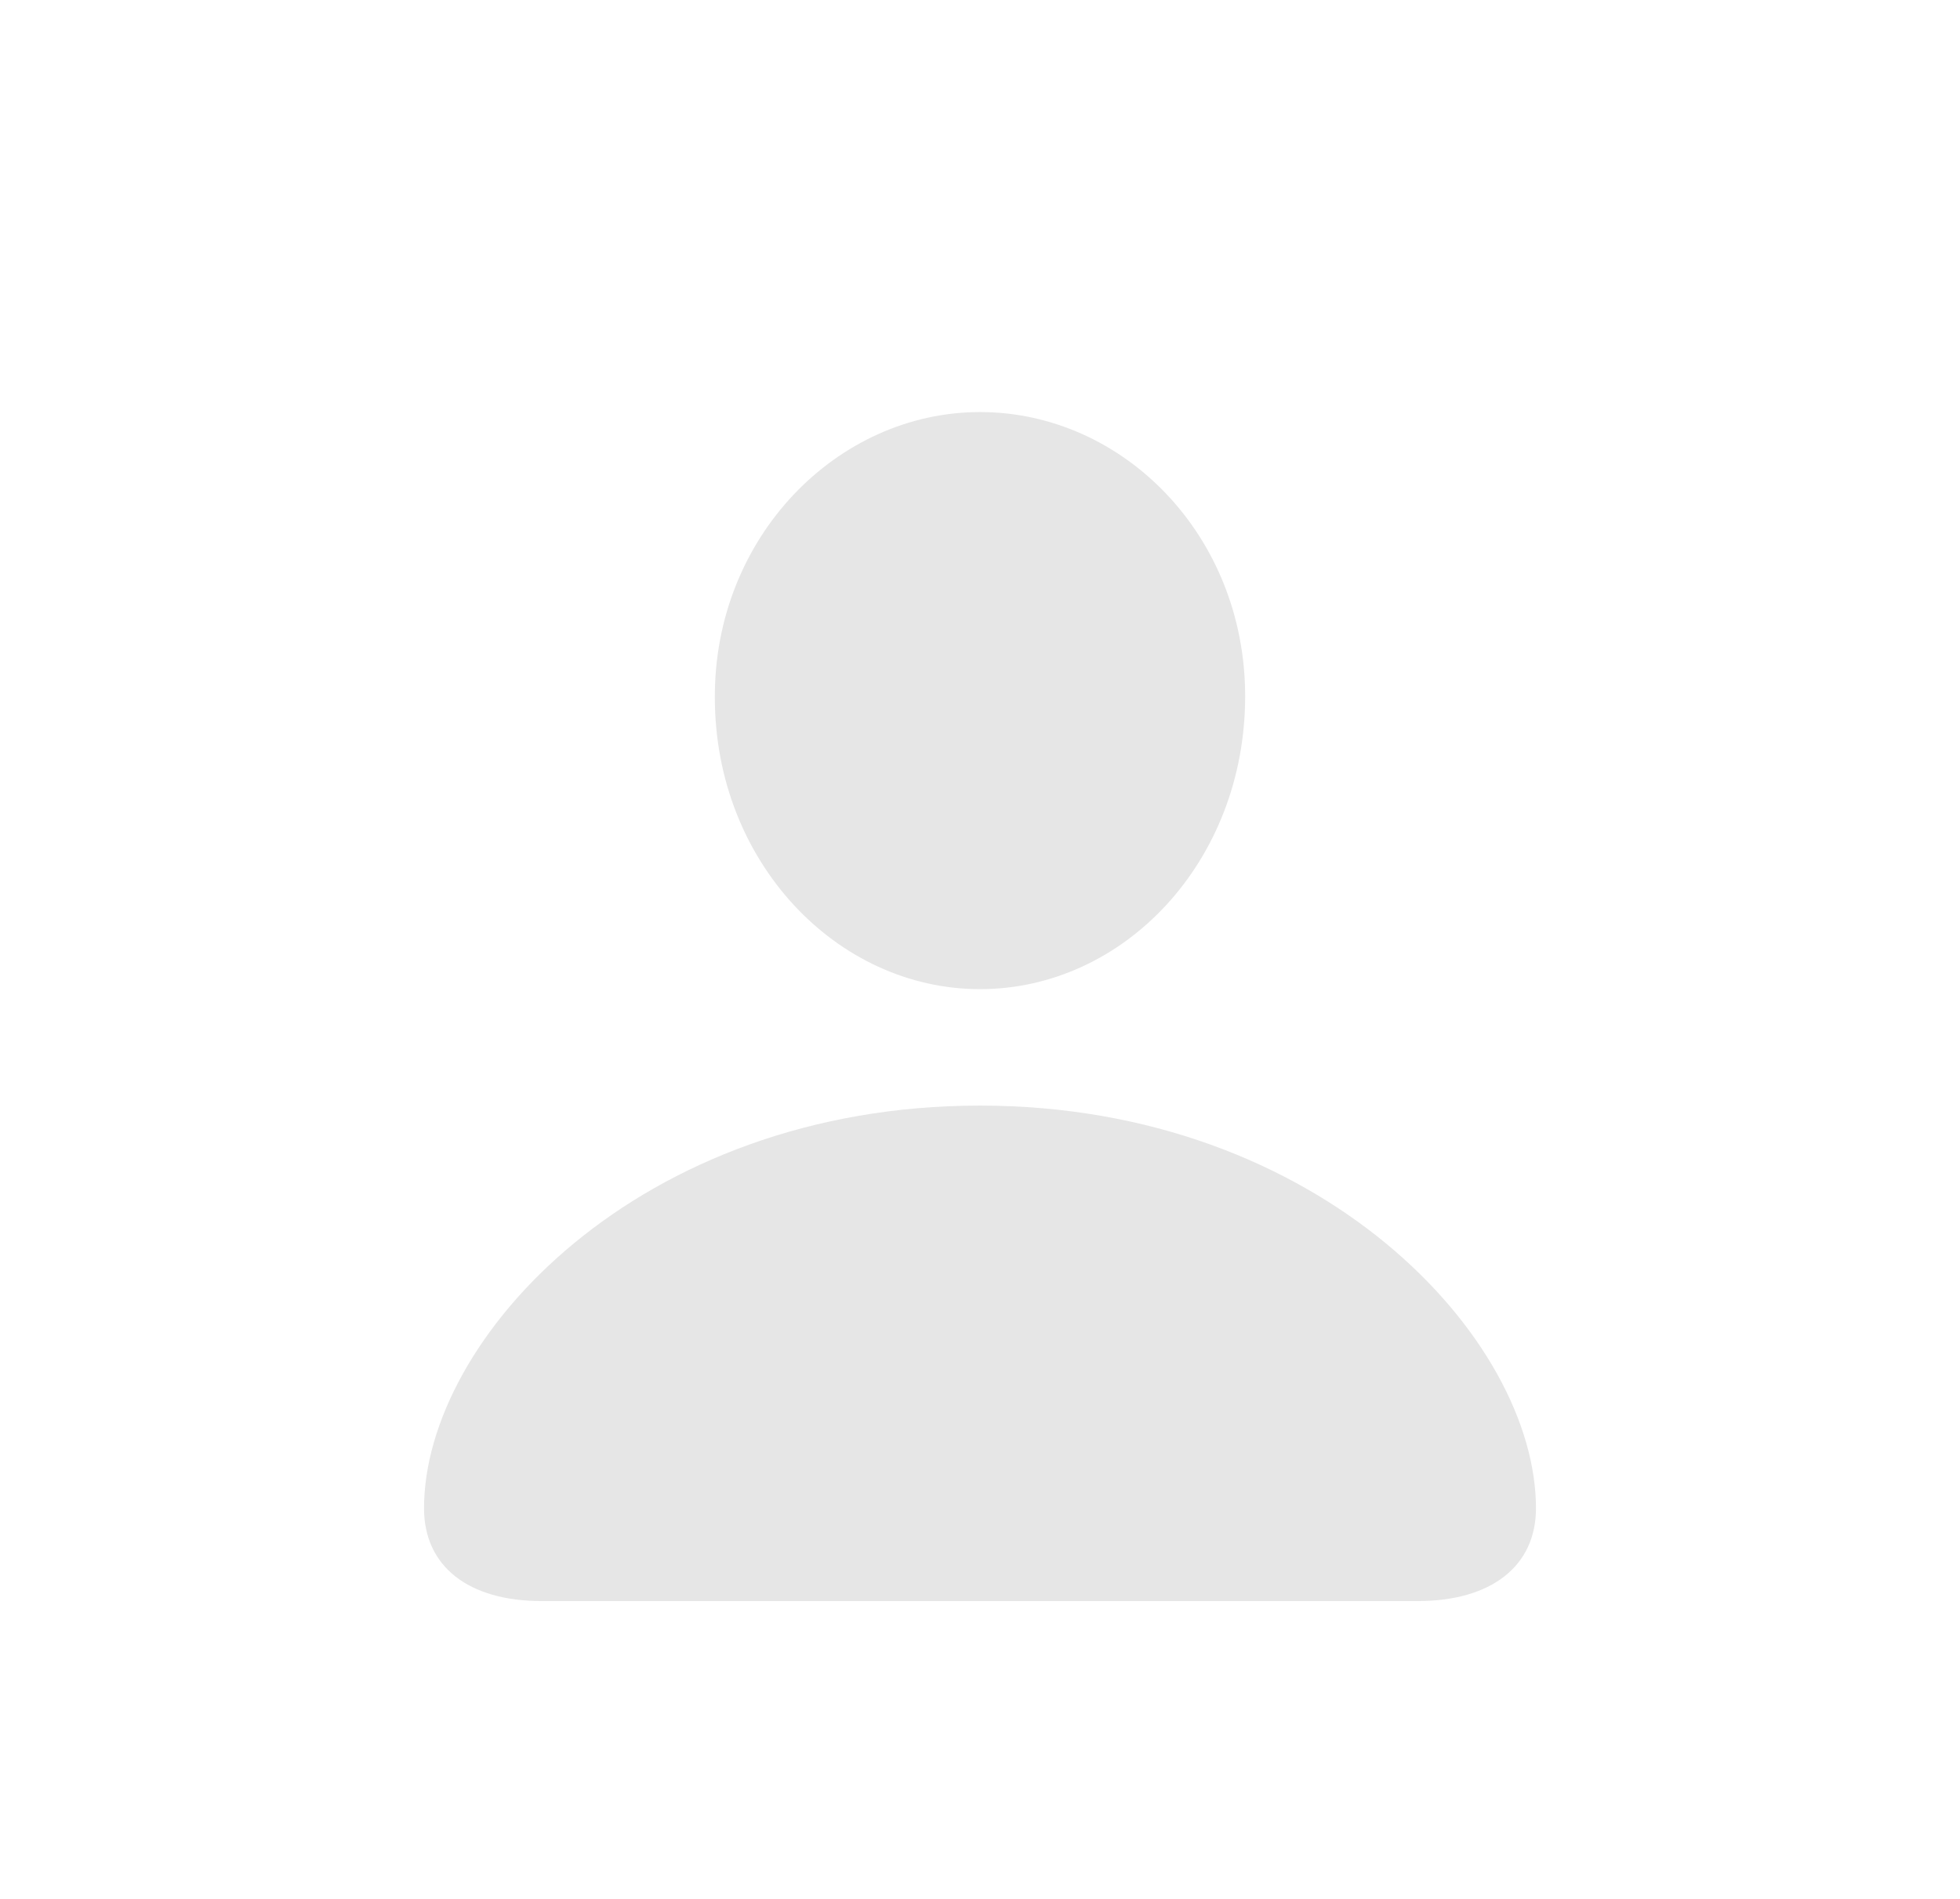 <svg width="32" height="31" viewBox="0 0 32 31" fill="none" xmlns="http://www.w3.org/2000/svg">
<path d="M16 16.148C18.352 16.148 20.329 14.063 20.329 11.367C20.329 8.735 18.331 6.727 16 6.727C13.669 6.727 11.66 8.768 11.671 11.389C11.671 14.063 13.658 16.148 16 16.148ZM8.846 26.138H23.144C24.347 26.138 25.077 25.568 25.077 24.623C25.077 21.852 21.564 18.049 16 18.049C10.425 18.049 6.923 21.852 6.923 24.623C6.923 25.568 7.643 26.138 8.846 26.138Z" fill="#E6E6E6"/>
</svg>

